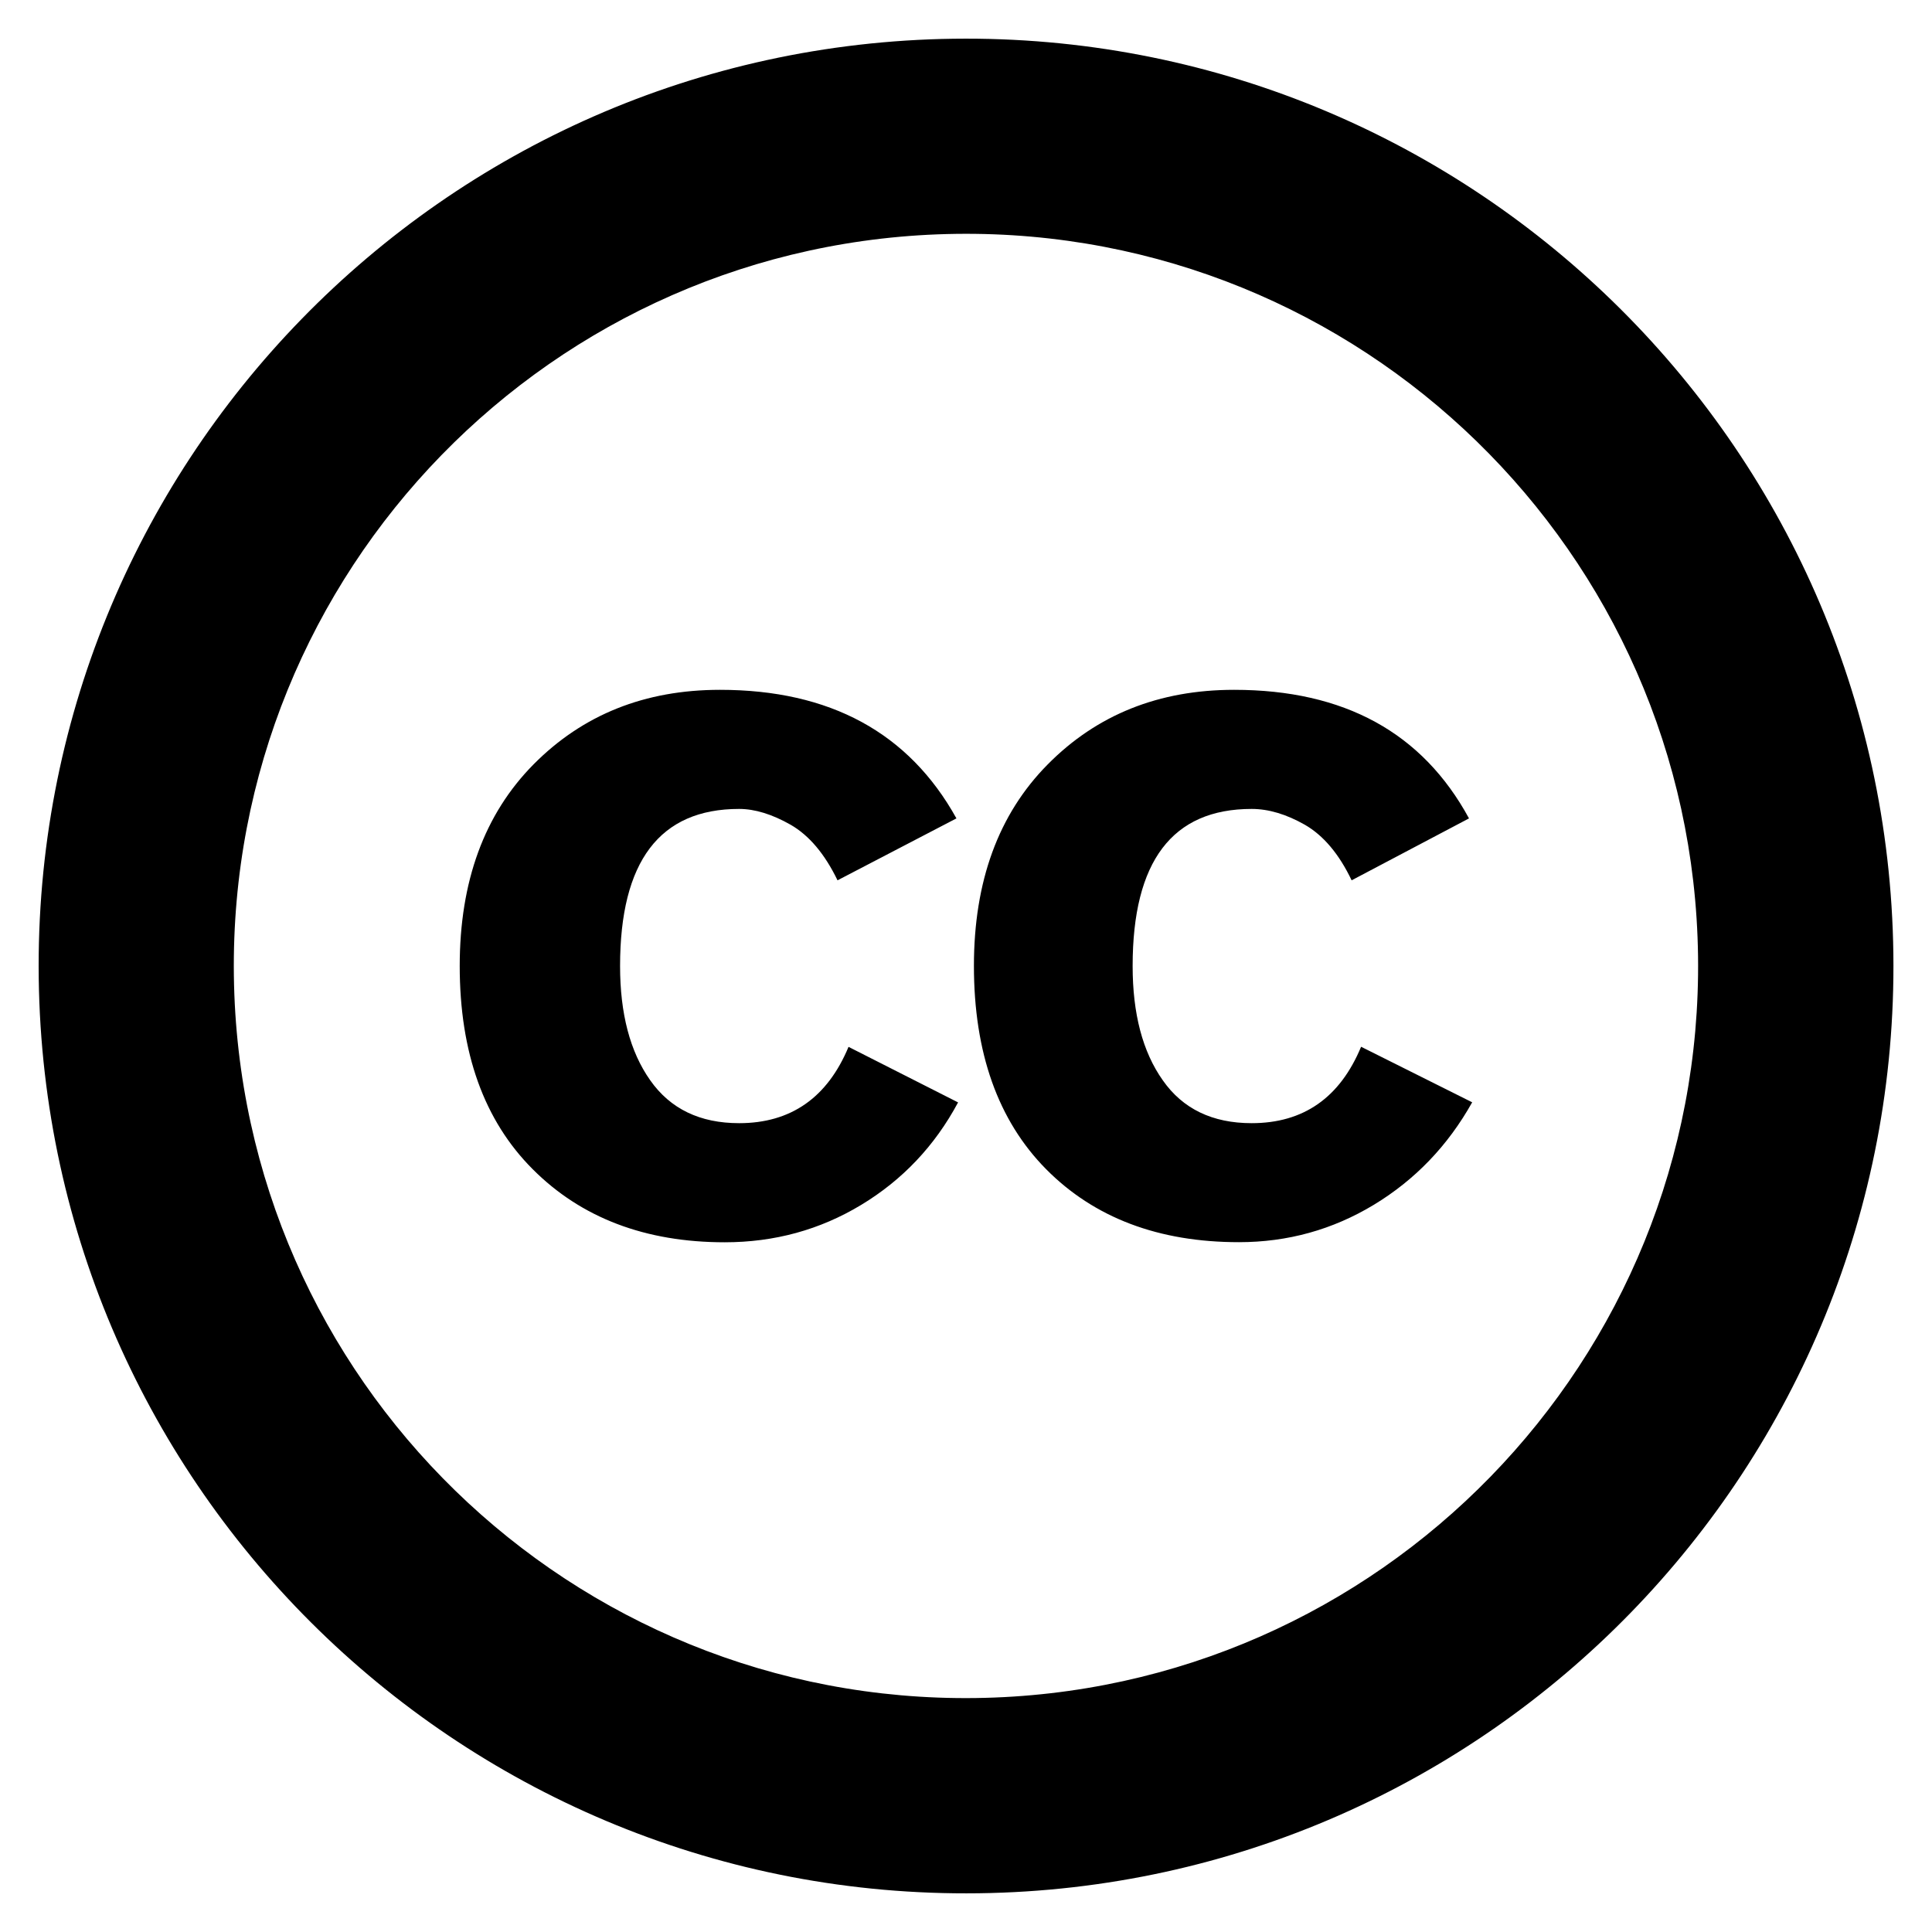 <?xml version="1.0" standalone="no"?><!DOCTYPE svg PUBLIC "-//W3C//DTD SVG 1.1//EN" "http://www.w3.org/Graphics/SVG/1.1/DTD/svg11.dtd"><svg t="1626507539433" class="icon" viewBox="0 0 1024 1024" version="1.1" xmlns="http://www.w3.org/2000/svg" p-id="2868" xmlns:xlink="http://www.w3.org/1999/xlink" width="200" height="200"><defs><style type="text/css"></style></defs><path d="M505.446 20.53C233.984 24.164 16.896 247.14 20.53 518.552S247.14 1007.102 518.604 1003.468c271.412-3.584 488.55-226.61 484.914-498.074-3.634-271.412-226.714-488.5-498.074-484.864z m11.726 879.464c-214.322 2.918-390.348-168.5-393.216-382.822-2.868-214.322 168.55-390.348 382.874-393.216 214.272-2.868 390.298 168.55 393.166 382.822s-168.5 390.298-382.822 393.216z m-125.442-304.692c-20.736 0-36.454-7.578-47.104-22.732-10.702-15.154-15.974-35.328-15.974-60.57 0-55.5 21.044-83.252 63.078-83.252 8.396 0 17.51 2.816 27.342 8.396 9.778 5.632 18.074 15.462 24.832 29.44l63.026-32.82c-25.19-45.414-67.022-68.146-125.338-68.146-39.834 0-72.704 13.158-98.816 39.526-26.06 26.368-39.116 62.002-39.116 106.854 0 45.978 12.902 81.92 38.708 107.726 25.754 25.804 59.75 38.706 101.786 38.706 26.318 0 50.432-6.606 72.294-19.814s39.014-31.284 51.354-54.322l-58.06-29.44c-11.214 26.932-30.566 40.448-58.01 40.448z m271.668 0c-20.788 0-36.506-7.578-47.104-22.732-10.702-15.104-15.974-35.328-15.974-60.57 0-55.5 20.992-83.252 63.078-83.252 9.01 0 18.38 2.816 28.212 8.396 9.778 5.632 18.126 15.462 24.78 29.44l62.208-32.82c-24.678-45.414-66.1-68.146-124.518-68.146-39.782 0-72.704 13.158-98.764 39.526-26.112 26.368-39.116 61.952-39.116 106.802 0 45.978 12.75 81.92 38.246 107.724 25.548 25.804 59.648 38.706 102.246 38.706 25.804 0 49.614-6.606 71.476-19.814 21.812-13.21 39.22-31.284 52.122-54.322l-58.88-29.44c-11.212 26.982-30.514 40.5-58.01 40.5z" p-id="2869"></path></svg>